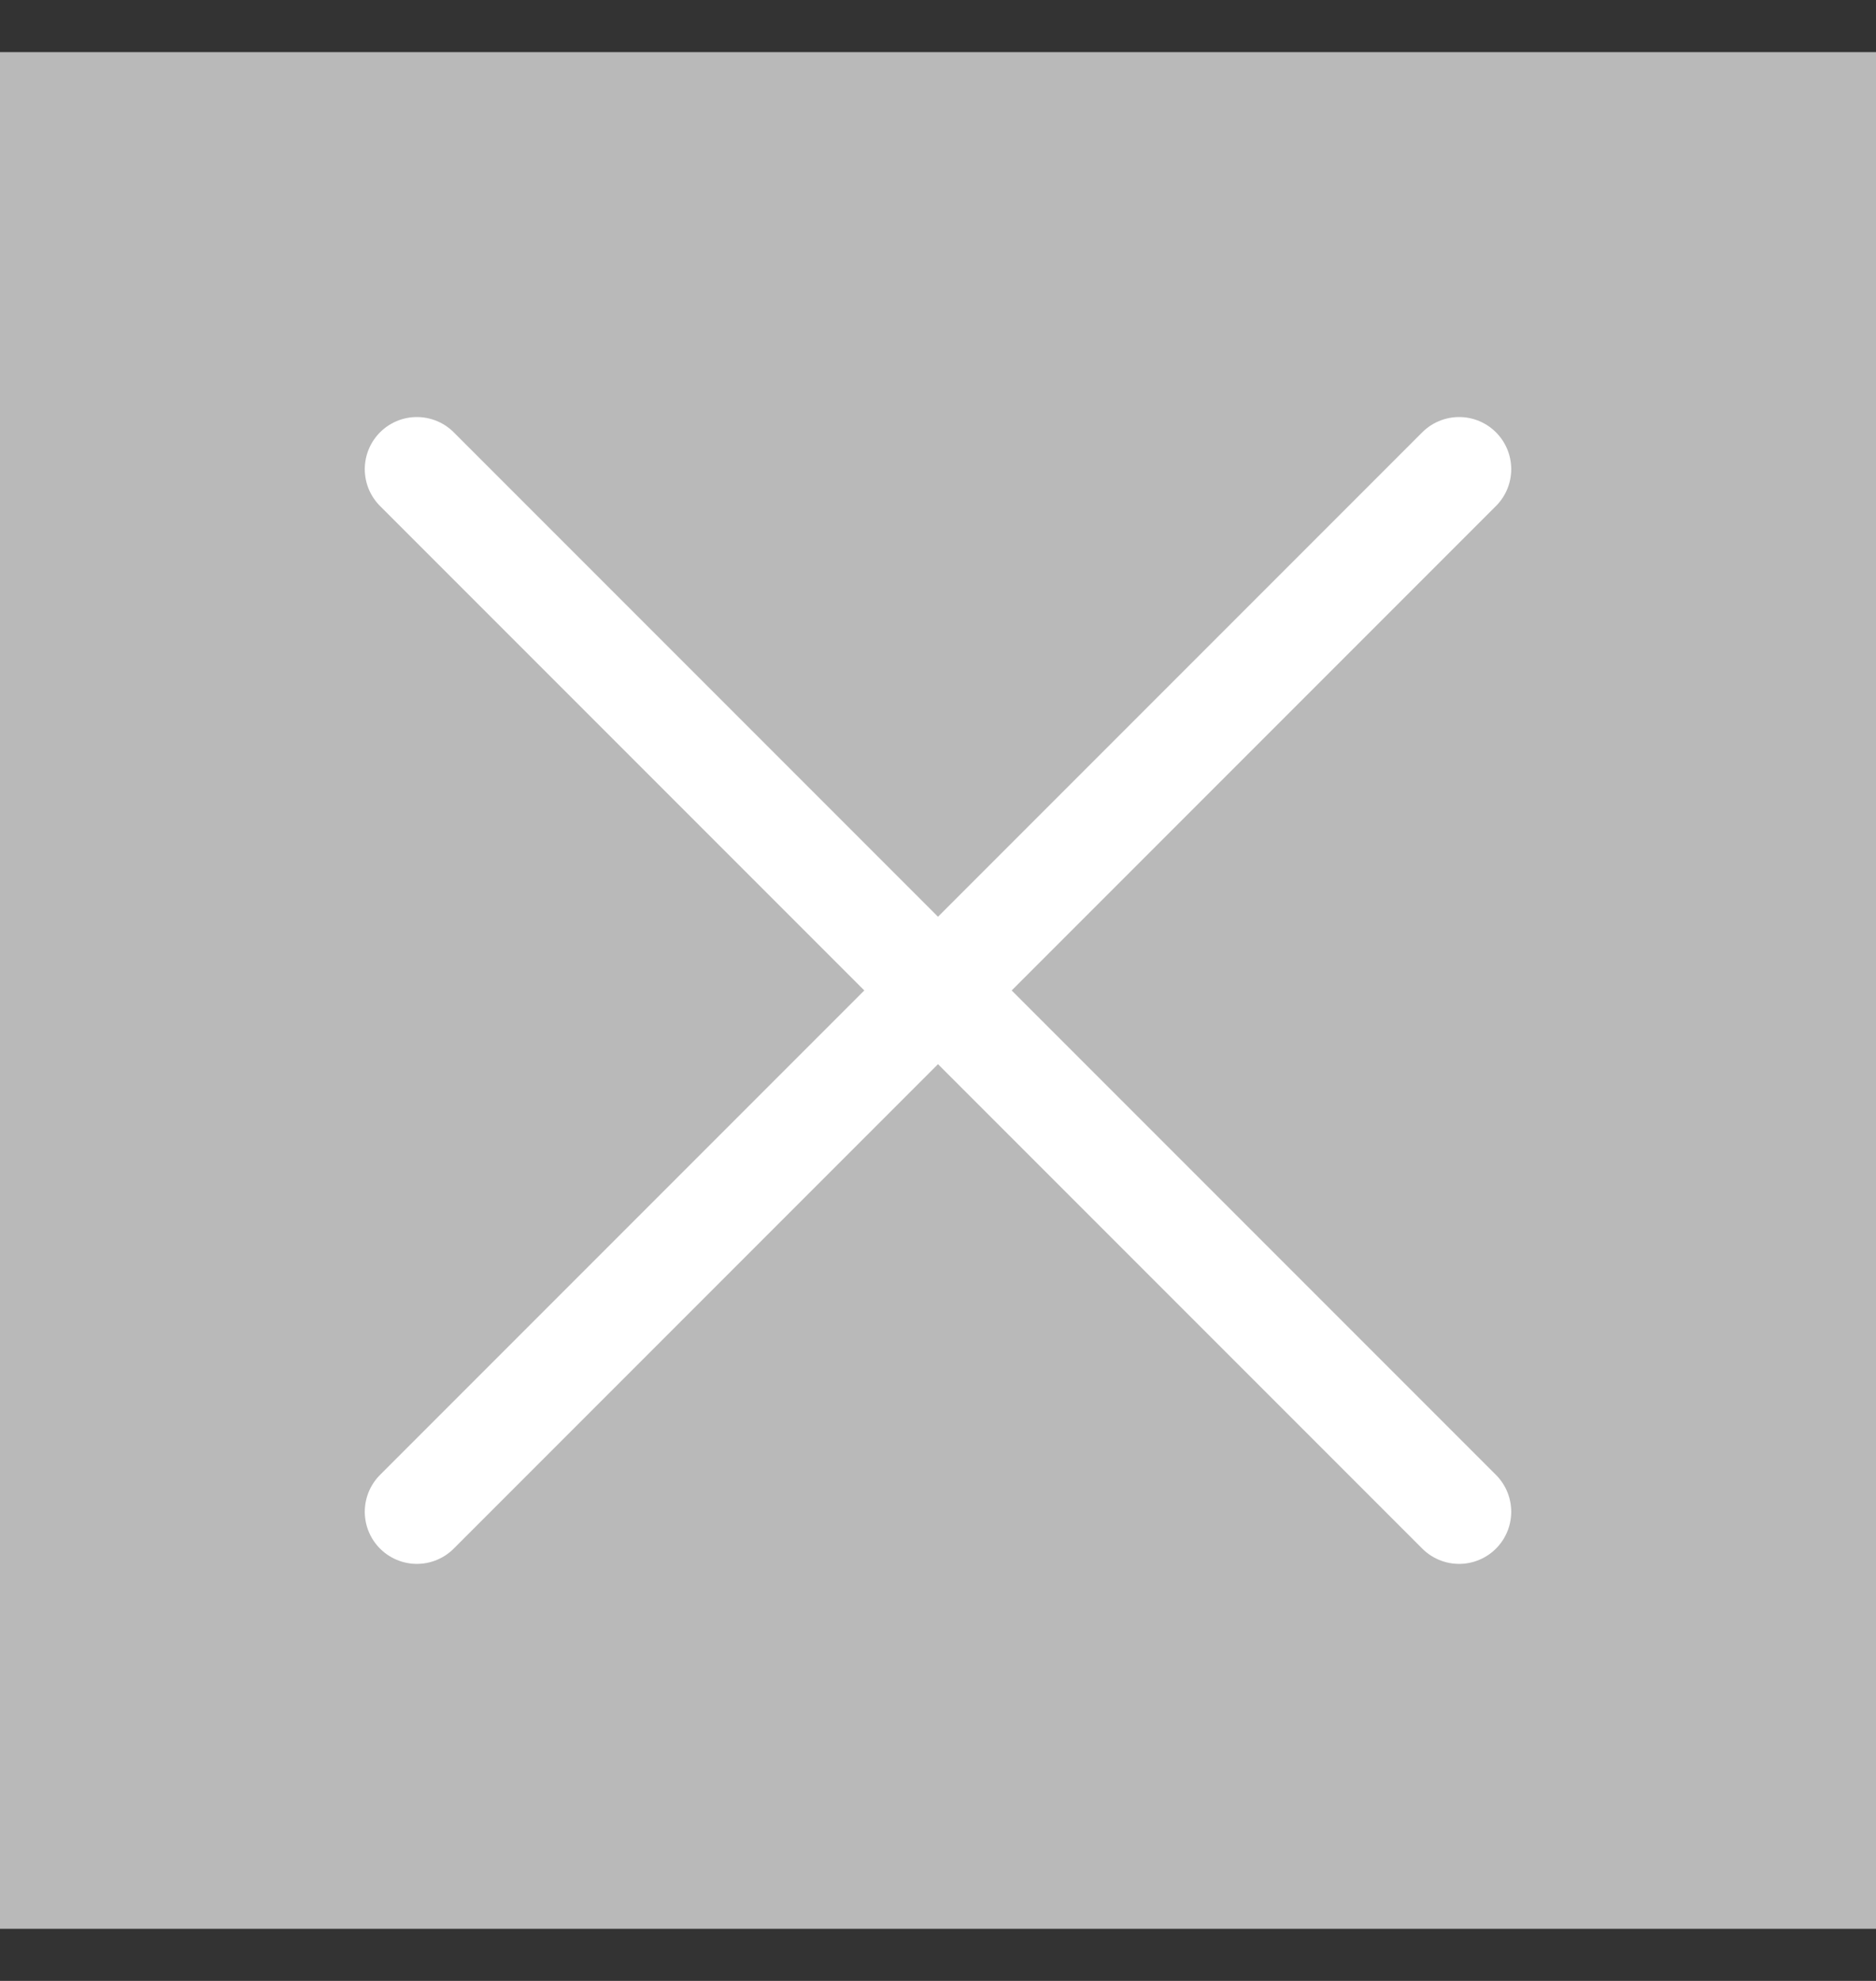 <svg width="18" height="19" viewBox="0 0 18 19" fill="none" xmlns="http://www.w3.org/2000/svg">
<rect x="0" y="0" width="18" height="19" fill="#333333" stroke="none"/>
<rect width="18" height="18" transform="translate(0 0.5)" fill="#B9B9B9"/>
<path d="M14 4.5L4 14.5" stroke="white" stroke-linecap="round" stroke-linejoin="round"/>
<path d="M4 4.5L14 14.5" stroke="white" stroke-linecap="round" stroke-linejoin="round"/>
</svg>
